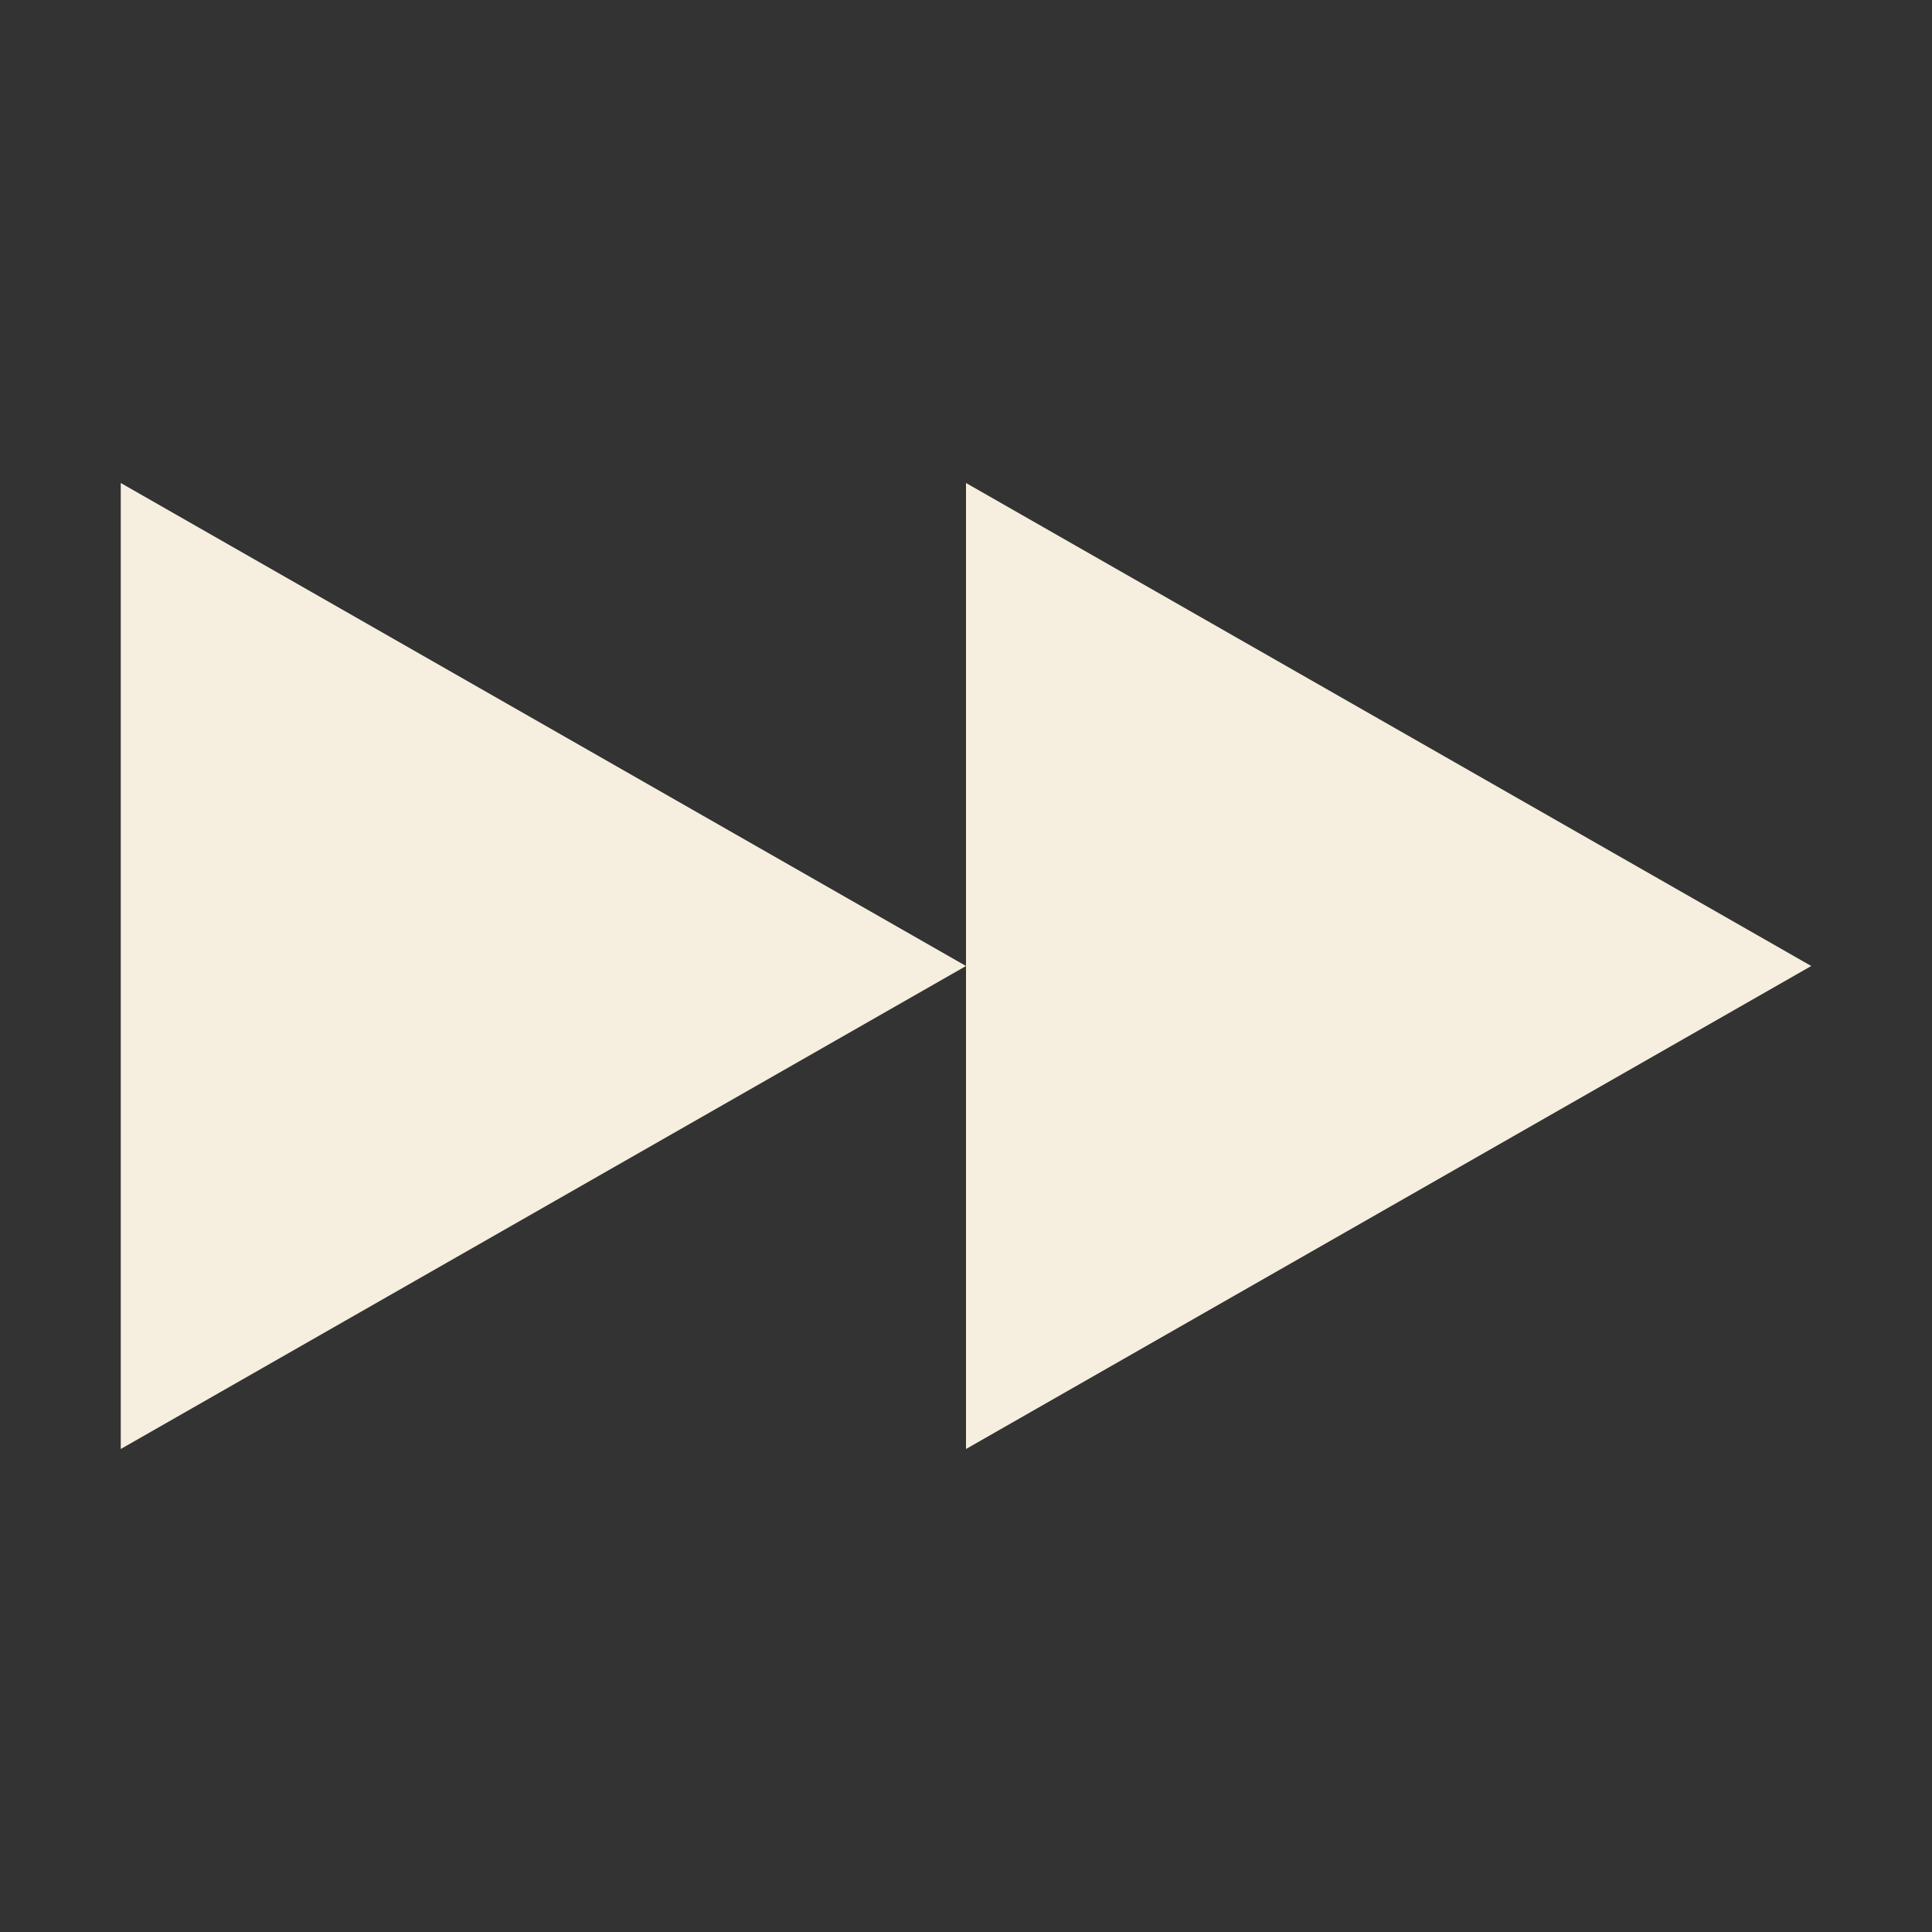 <svg xmlns="http://www.w3.org/2000/svg" width="16" height="16" version="1.1">
 <rect width="100%" height="100%" fill="#333333" stroke="none"/>
 <path style="fill:#f6efdf" d="M 8,8 1,12 V 4 Z"/>
 <path style="fill:#f6efdf" d="M 15,8 8,12 V 4 Z"/>
</svg>
